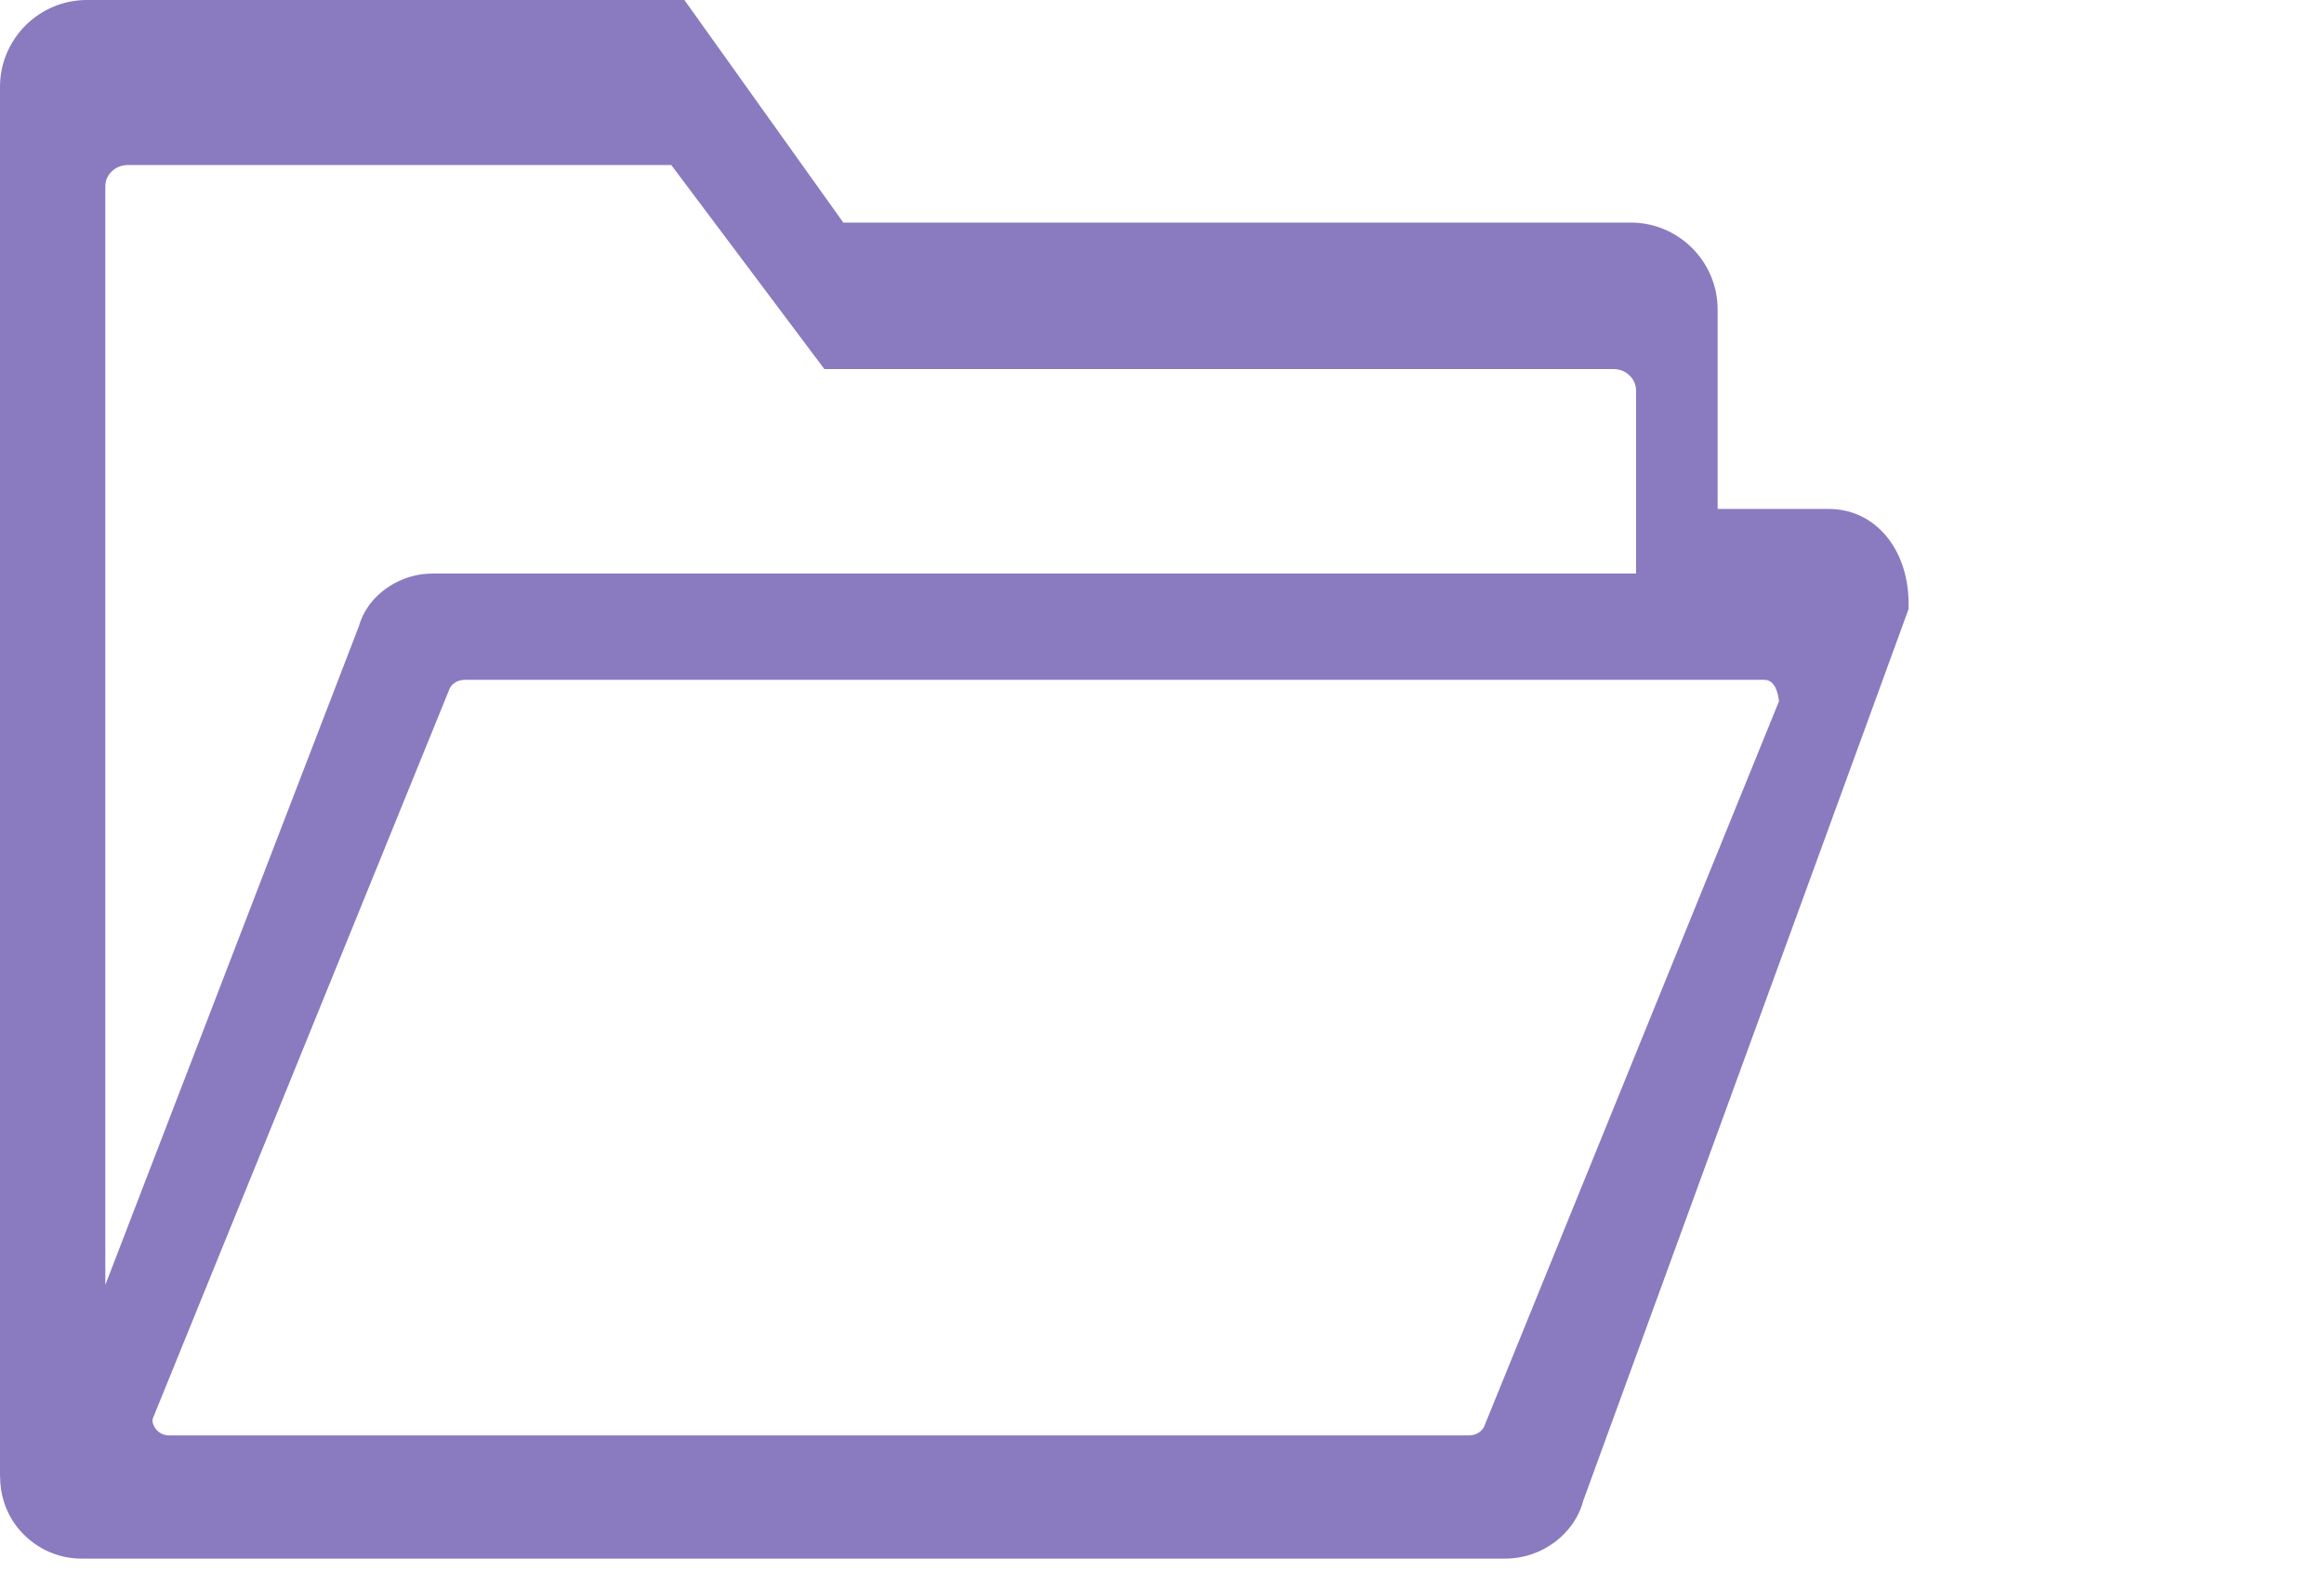 <?xml version="1.0" encoding="utf-8"?>
<!-- Generator: Adobe Illustrator 14.0.0, SVG Export Plug-In . SVG Version: 6.00 Build 43363)  -->
<!DOCTYPE svg PUBLIC "-//W3C//DTD SVG 1.1//EN" "http://www.w3.org/Graphics/SVG/1.1/DTD/svg11.dtd">
<svg version="1.1" id="Layer_1" xmlns="http://www.w3.org/2000/svg" xmlns:xlink="http://www.w3.org/1999/xlink" x="0px" y="0px"
	 width="18.293px" height="12.375px" viewBox="0 0 18.293 12.375" enable-background="new 0 0 18.293 12.375" xml:space="preserve">
<path fill="#8A7ABF" d="M14.395,4.006H13.52v-1.57c0-0.377-0.307-0.684-0.684-0.684H6.638L5.387,0H0.684C0.307,0,0,0.307,0,0.684
	v10.938h0.001C0,11.762,0.044,11.9,0.132,12.016c0.124,0.159,0.308,0.252,0.511,0.252h11.206c0.289,0,0.545-0.195,0.613-0.455
	l2.561-7.019V4.75C15.022,4.319,14.758,4.006,14.395,4.006z M0.829,1.466c0-0.092,0.079-0.167,0.177-0.167h4.278l1.205,1.606h6.212
	c0.099,0,0.177,0.077,0.177,0.169v1.44H3.415c-0.034,0-0.069,0.003-0.103,0.007c-0.235,0.037-0.429,0.2-0.487,0.408l-1.996,5.185
	V1.466z M11.689,11.212c-0.015,0.051-0.066,0.086-0.125,0.086H1.333c-0.056,0-0.088-0.029-0.103-0.045
	c-0.014-0.018-0.036-0.053-0.028-0.086l2.33-5.729c0.015-0.052,0.066-0.087,0.125-0.087h9.433h0.798
	c0.087,0,0.109,0.112,0.115,0.169L11.689,11.212z"/>
</svg>
